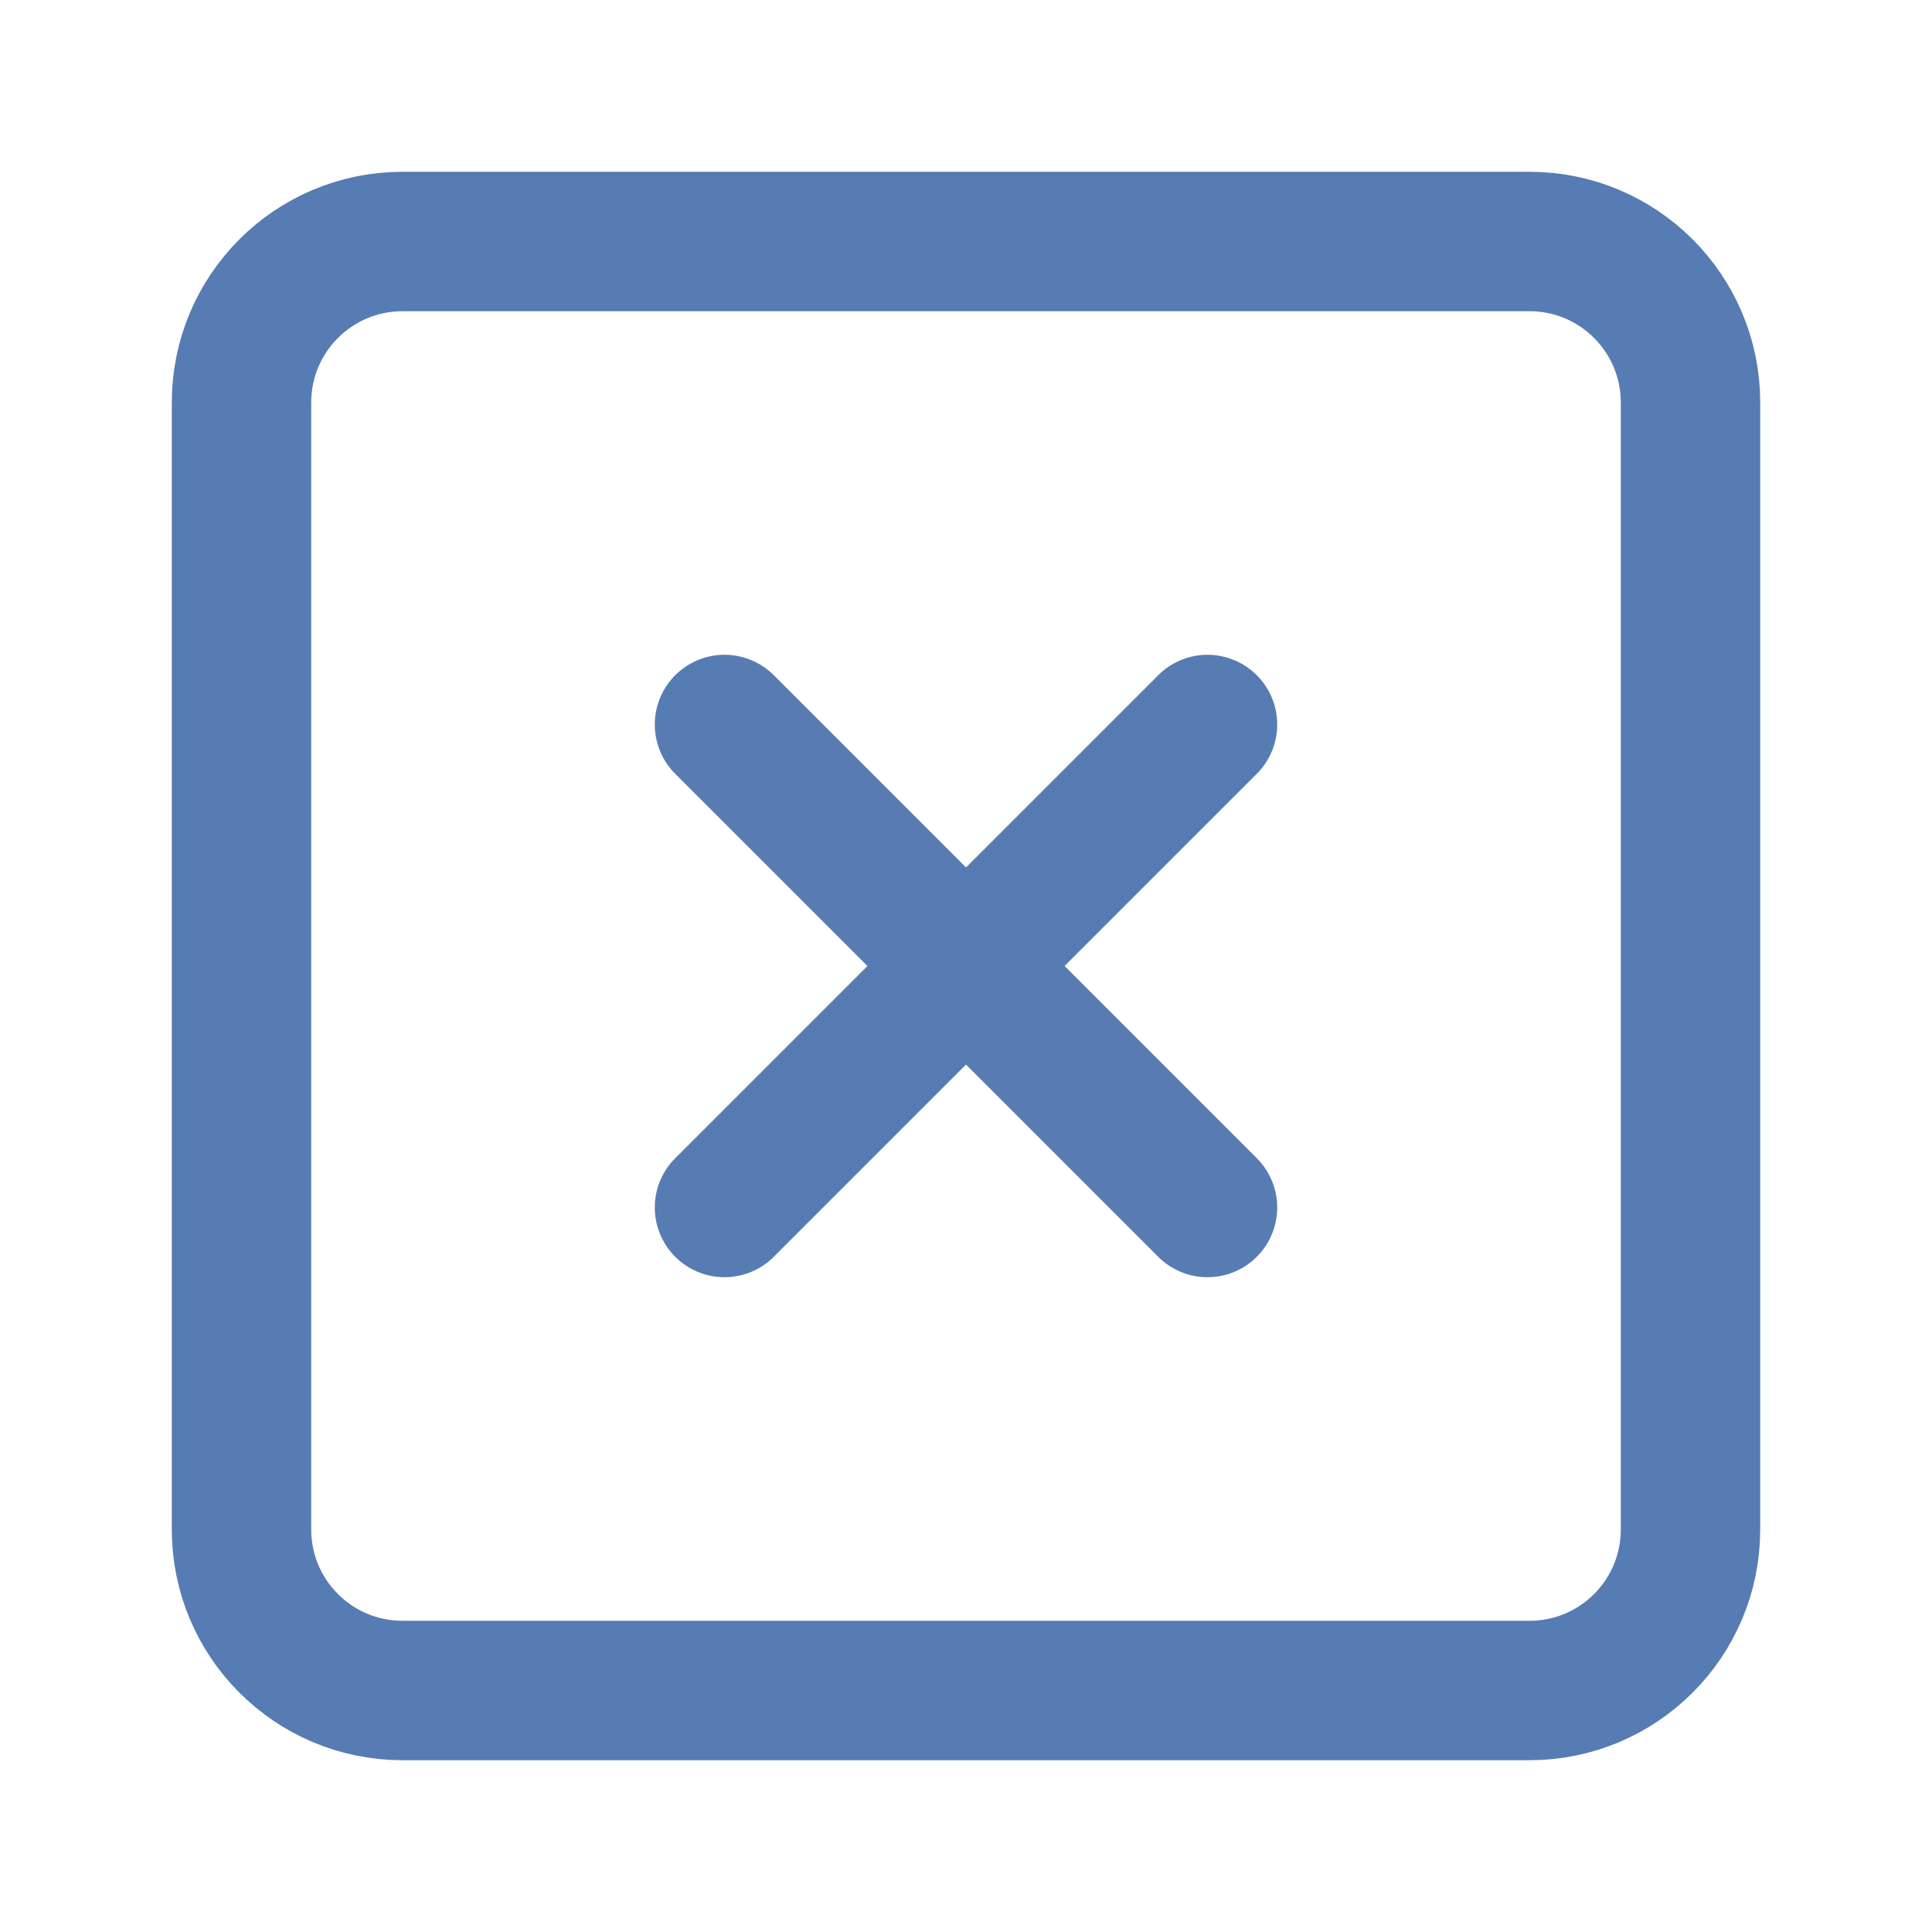 <svg width="50" height="50" viewBox="0 0 97 97" fill="none" xmlns="http://www.w3.org/2000/svg">
<path d="M76.792 12.125H20.208C15.744 12.125 12.125 15.744 12.125 20.208V76.792C12.125 81.256 15.744 84.875 20.208 84.875H76.792C81.256 84.875 84.875 81.256 84.875 76.792V20.208C84.875 15.744 81.256 12.125 76.792 12.125Z" stroke="#567CB3" stroke-width="7" stroke-linecap="round" stroke-linejoin="round"/>
<path d="M36.375 36.375L60.625 60.625" stroke="#567CB3" stroke-width="7" stroke-linecap="round" stroke-linejoin="round"/>
<path d="M60.625 36.375L36.375 60.625" stroke="#567CB3" stroke-width="7" stroke-linecap="round" stroke-linejoin="round"/>
</svg>
